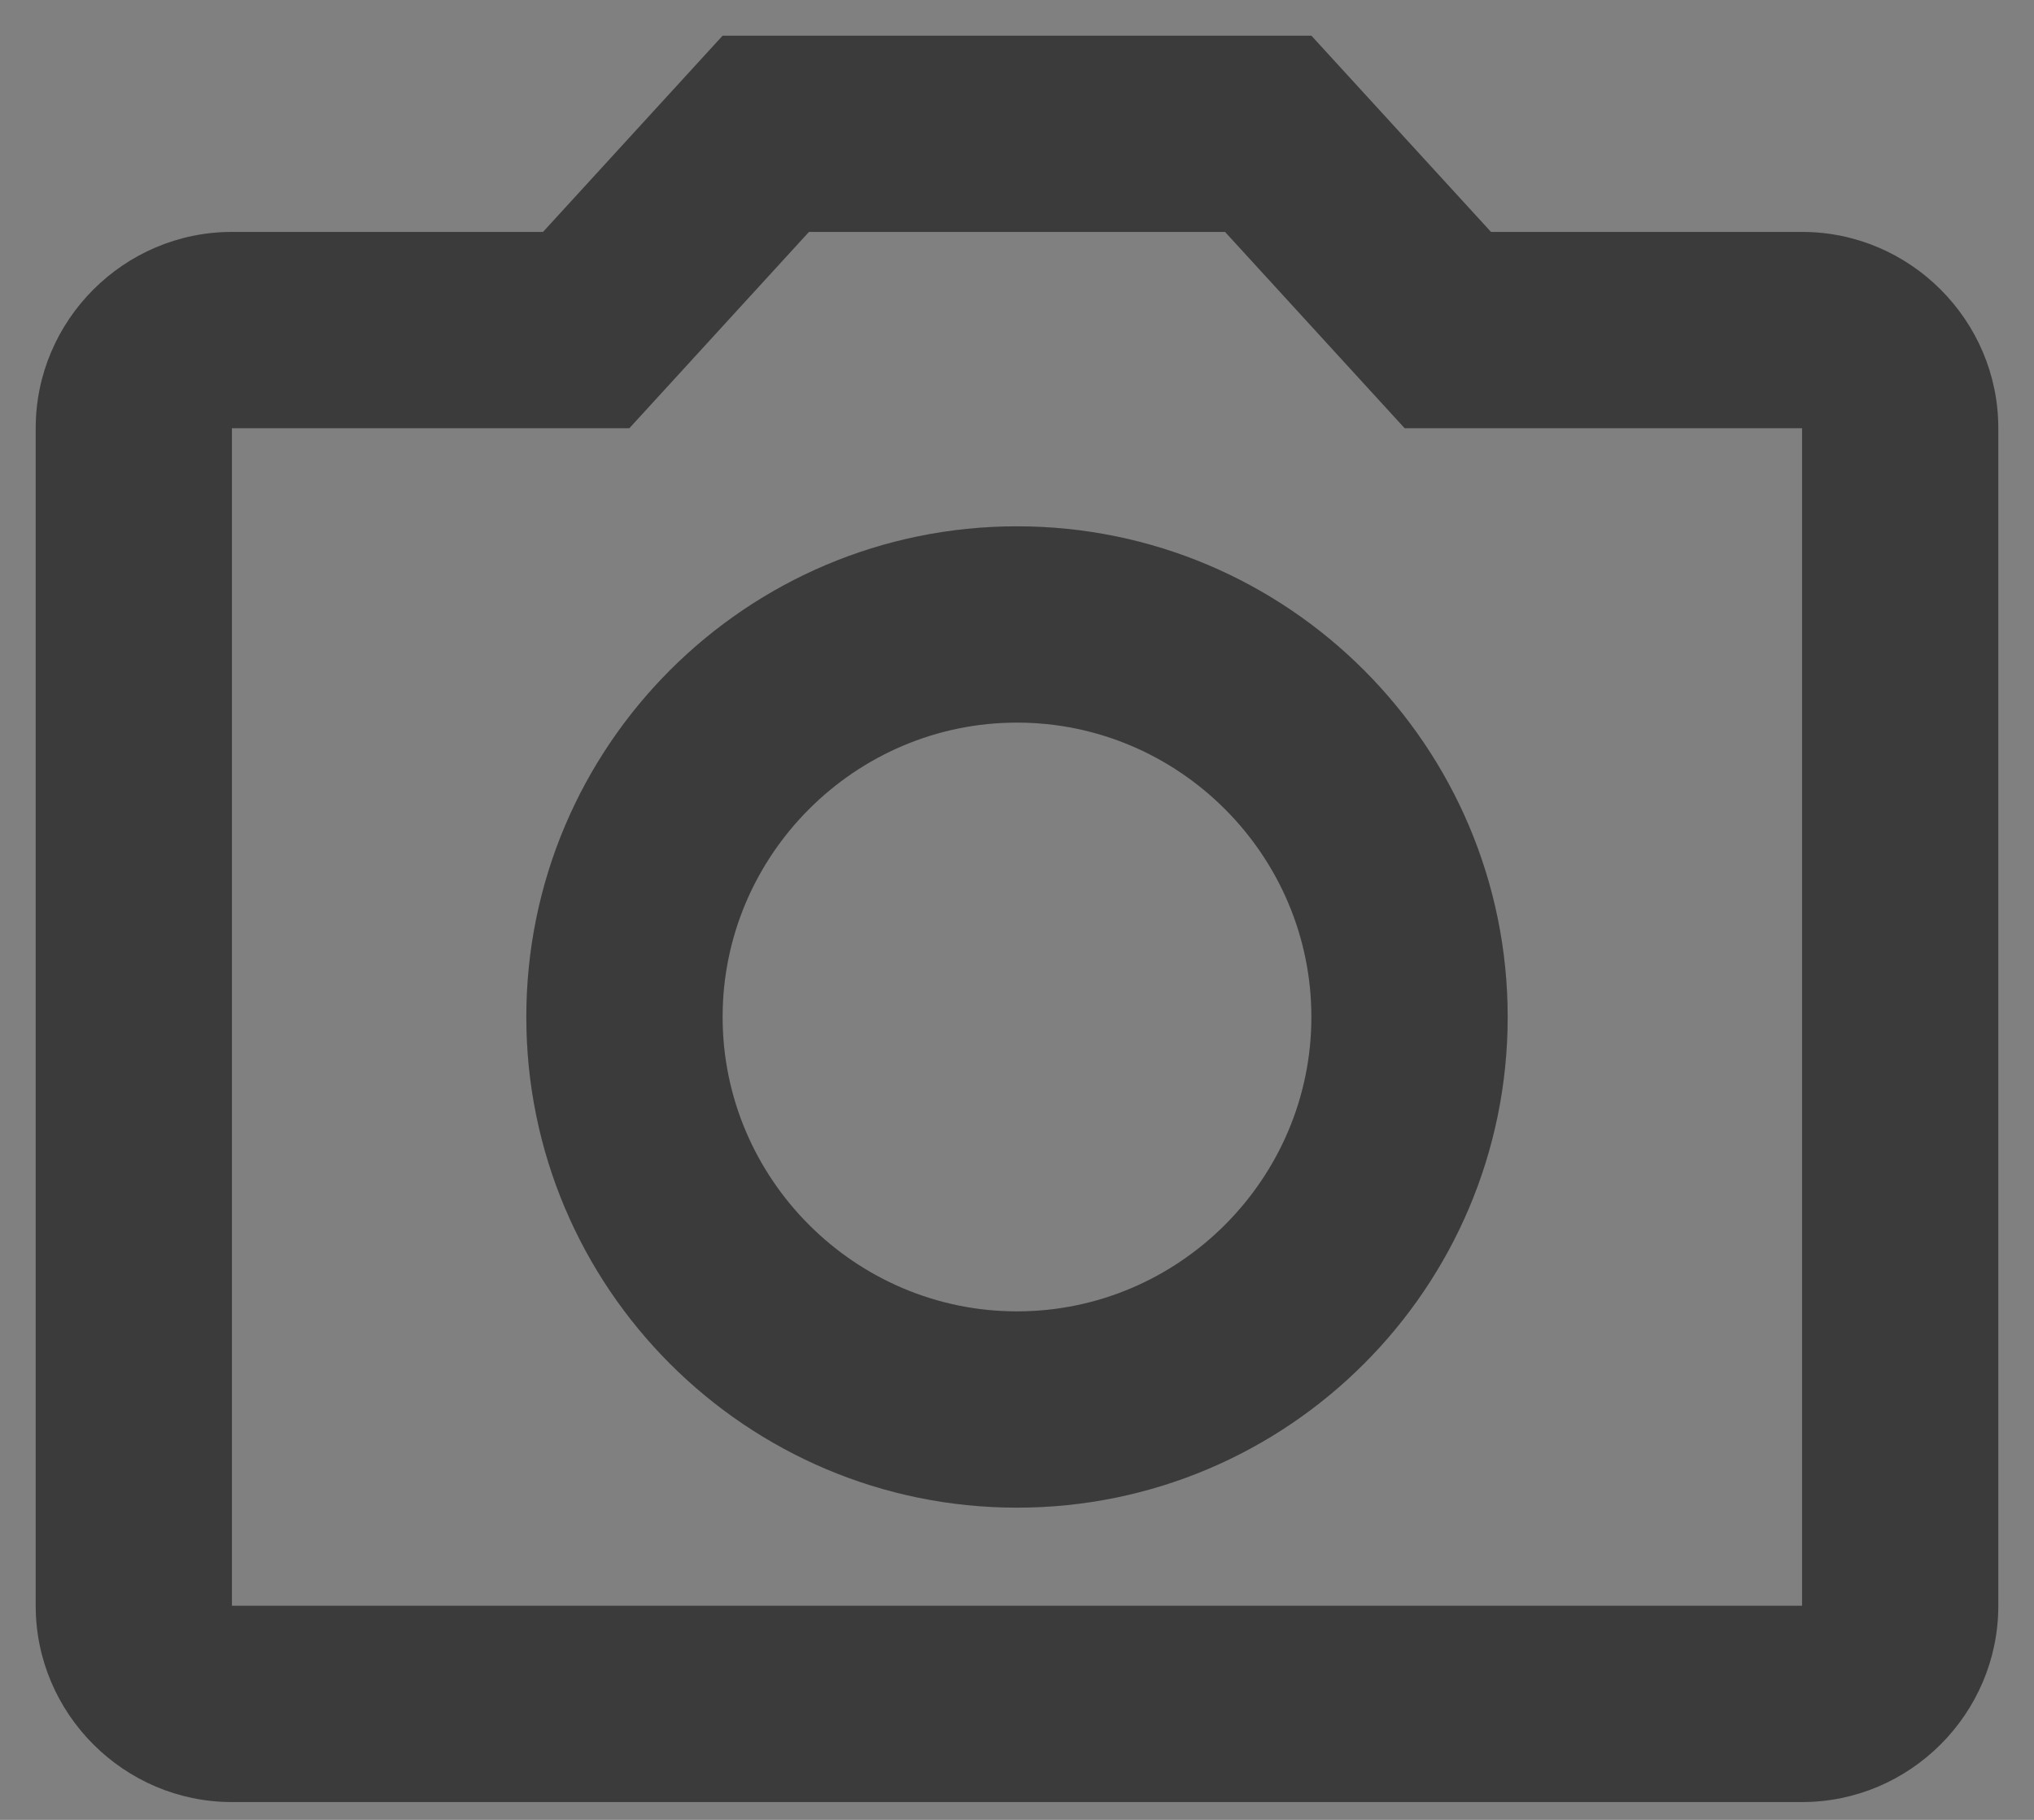 <svg width="38" height="34" viewBox="0 0 38 34" fill="none" xmlns="http://www.w3.org/2000/svg">
<rect x="0" y="0" width="38" height="34" fill="#808080" stroke="none"/>
<path d="M33.667 4.333H27.855L24.5 0.667H13.5L10.145 4.333H4.333C2.317 4.333 0.667 5.983 0.667 8V30C0.667 32.017 2.317 33.667 4.333 33.667H33.667C35.683 33.667 37.333 32.017 37.333 30V8C37.333 5.983 35.683 4.333 33.667 4.333ZM33.667 30H4.333V8H11.758L15.113 4.333H22.887L26.242 8H33.667V30ZM19 9.833C13.94 9.833 9.833 13.94 9.833 19C9.833 24.06 13.94 28.167 19 28.167C24.06 28.167 28.167 24.06 28.167 19C28.167 13.94 24.06 9.833 19 9.833ZM19 24.5C15.975 24.5 13.5 22.025 13.5 19C13.5 15.975 15.975 13.5 19 13.5C22.025 13.5 24.5 15.975 24.5 19C24.5 22.025 22.025 24.5 19 24.5Z" fill="#262626"/>
<path d="M33.667 4.333H27.855L24.5 0.667H13.5L10.145 4.333H4.333C2.317 4.333 0.667 5.983 0.667 8V30C0.667 32.017 2.317 33.667 4.333 33.667H33.667C35.683 33.667 37.333 32.017 37.333 30V8C37.333 5.983 35.683 4.333 33.667 4.333ZM33.667 30H4.333V8H11.758L15.113 4.333H22.887L26.242 8H33.667V30ZM19 9.833C13.94 9.833 9.833 13.94 9.833 19C9.833 24.06 13.94 28.167 19 28.167C24.06 28.167 28.167 24.06 28.167 19C28.167 13.94 24.06 9.833 19 9.833ZM19 24.5C15.975 24.5 13.5 22.025 13.5 19C13.5 15.975 15.975 13.5 19 13.5C22.025 13.5 24.5 15.975 24.5 19C24.5 22.025 22.025 24.5 19 24.5Z" fill="white" fill-opacity="0.1"/>
</svg>

